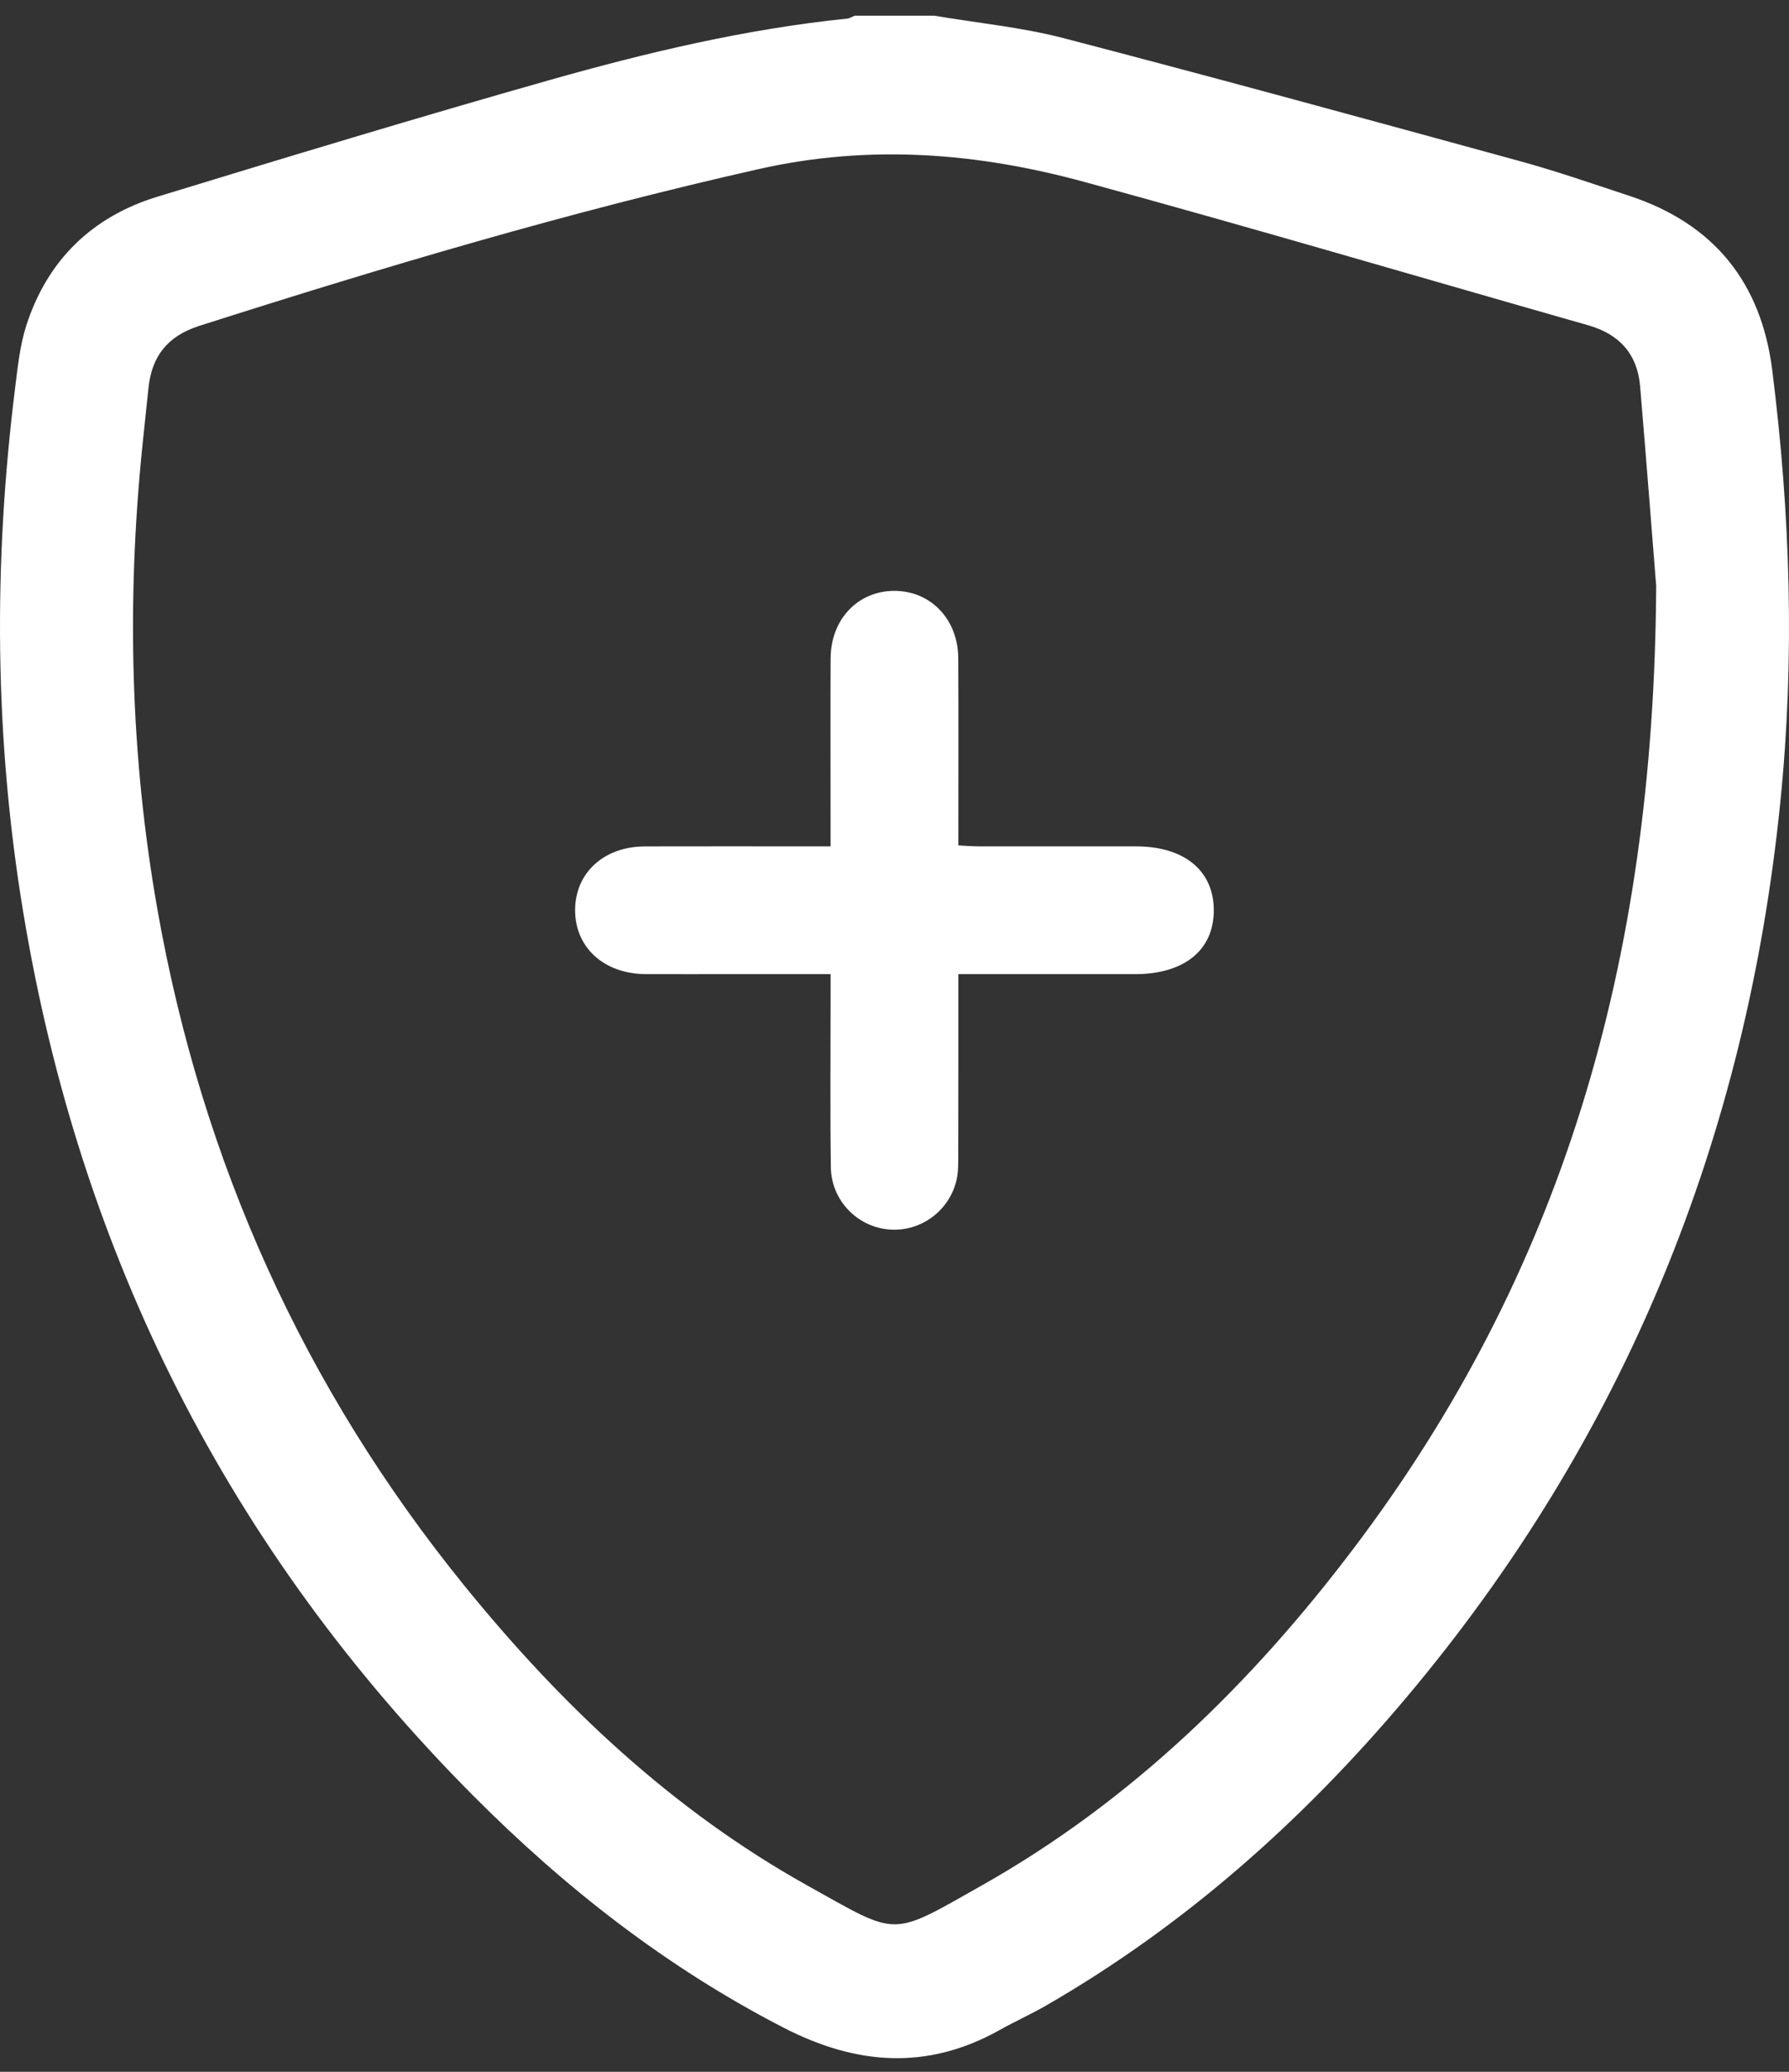 <svg width="57" height="66" viewBox="0 0 57 66" fill="none" xmlns="http://www.w3.org/2000/svg">
<rect x="0" y="0" width="57" height="66" fill="#333333" stroke="none"/>
<path d="M29.772 0.501C31.146 0.733 32.545 0.867 33.889 1.216C38.74 2.479 43.576 3.805 48.41 5.129C49.593 5.453 50.754 5.856 51.919 6.241C54.605 7.128 56.114 8.995 56.466 11.792C57.043 16.372 57.189 20.961 56.723 25.559C55.641 36.266 51.759 45.816 44.813 54.071C41.529 57.975 37.762 61.335 33.321 63.894C32.845 64.168 32.34 64.394 31.861 64.663C29.545 65.964 27.281 65.788 24.96 64.591C21.243 62.677 17.999 60.14 15.073 57.199C7.285 49.371 2.547 39.971 0.744 29.084C-0.178 23.523 -0.216 17.948 0.481 12.362C0.565 11.691 0.634 11.004 0.839 10.367C1.511 8.284 2.937 6.901 5.019 6.265C9.167 4.998 13.319 3.739 17.492 2.556C20.608 1.673 23.762 0.923 26.997 0.592C27.076 0.584 27.151 0.532 27.227 0.5C28.075 0.5 28.924 0.5 29.772 0.5V0.501ZM52.77 18.69C52.667 17.409 52.471 14.855 52.256 12.3C52.169 11.277 51.594 10.645 50.605 10.363C45.254 8.839 39.919 7.261 34.551 5.796C31.148 4.867 27.717 4.59 24.19 5.383C18.151 6.742 12.236 8.502 6.347 10.382C5.351 10.7 4.838 11.338 4.732 12.349C4.666 12.981 4.597 13.613 4.533 14.245C4.031 19.187 4.154 24.11 5.021 29.003C6.44 37.005 9.671 44.195 14.794 50.512C17.888 54.327 21.427 57.672 25.741 60.075C28.659 61.701 28.34 61.725 31.297 60.054C36.036 57.377 39.867 53.64 43.132 49.322C49.695 40.644 52.698 30.787 52.768 18.69H52.77Z" fill="white"/>
<path d="M30.534 31.032C30.534 32.98 30.535 34.861 30.531 36.741C30.531 37.015 30.539 37.297 30.482 37.563C30.267 38.564 29.34 39.246 28.338 39.168C27.314 39.088 26.486 38.24 26.472 37.183C26.447 35.382 26.464 33.581 26.464 31.78C26.464 31.552 26.464 31.325 26.464 31.032C25.396 31.032 24.385 31.032 23.374 31.032C22.443 31.032 21.51 31.036 20.578 31.032C19.241 31.026 18.314 30.179 18.324 28.977C18.334 27.797 19.246 26.967 20.55 26.963C22.287 26.958 24.024 26.962 25.762 26.962C25.969 26.962 26.177 26.962 26.463 26.962C26.463 26.608 26.463 26.298 26.463 25.988C26.463 24.315 26.455 22.641 26.465 20.966C26.473 19.724 27.337 18.823 28.497 18.823C29.652 18.823 30.525 19.727 30.531 20.966C30.541 22.934 30.534 24.902 30.534 26.932C30.767 26.943 30.97 26.961 31.172 26.961C32.846 26.963 34.52 26.961 36.194 26.962C37.725 26.962 38.665 27.728 38.673 28.981C38.682 30.261 37.739 31.032 36.163 31.033C34.319 31.033 32.478 31.033 30.534 31.033V31.032Z" fill="white"/>
</svg>
